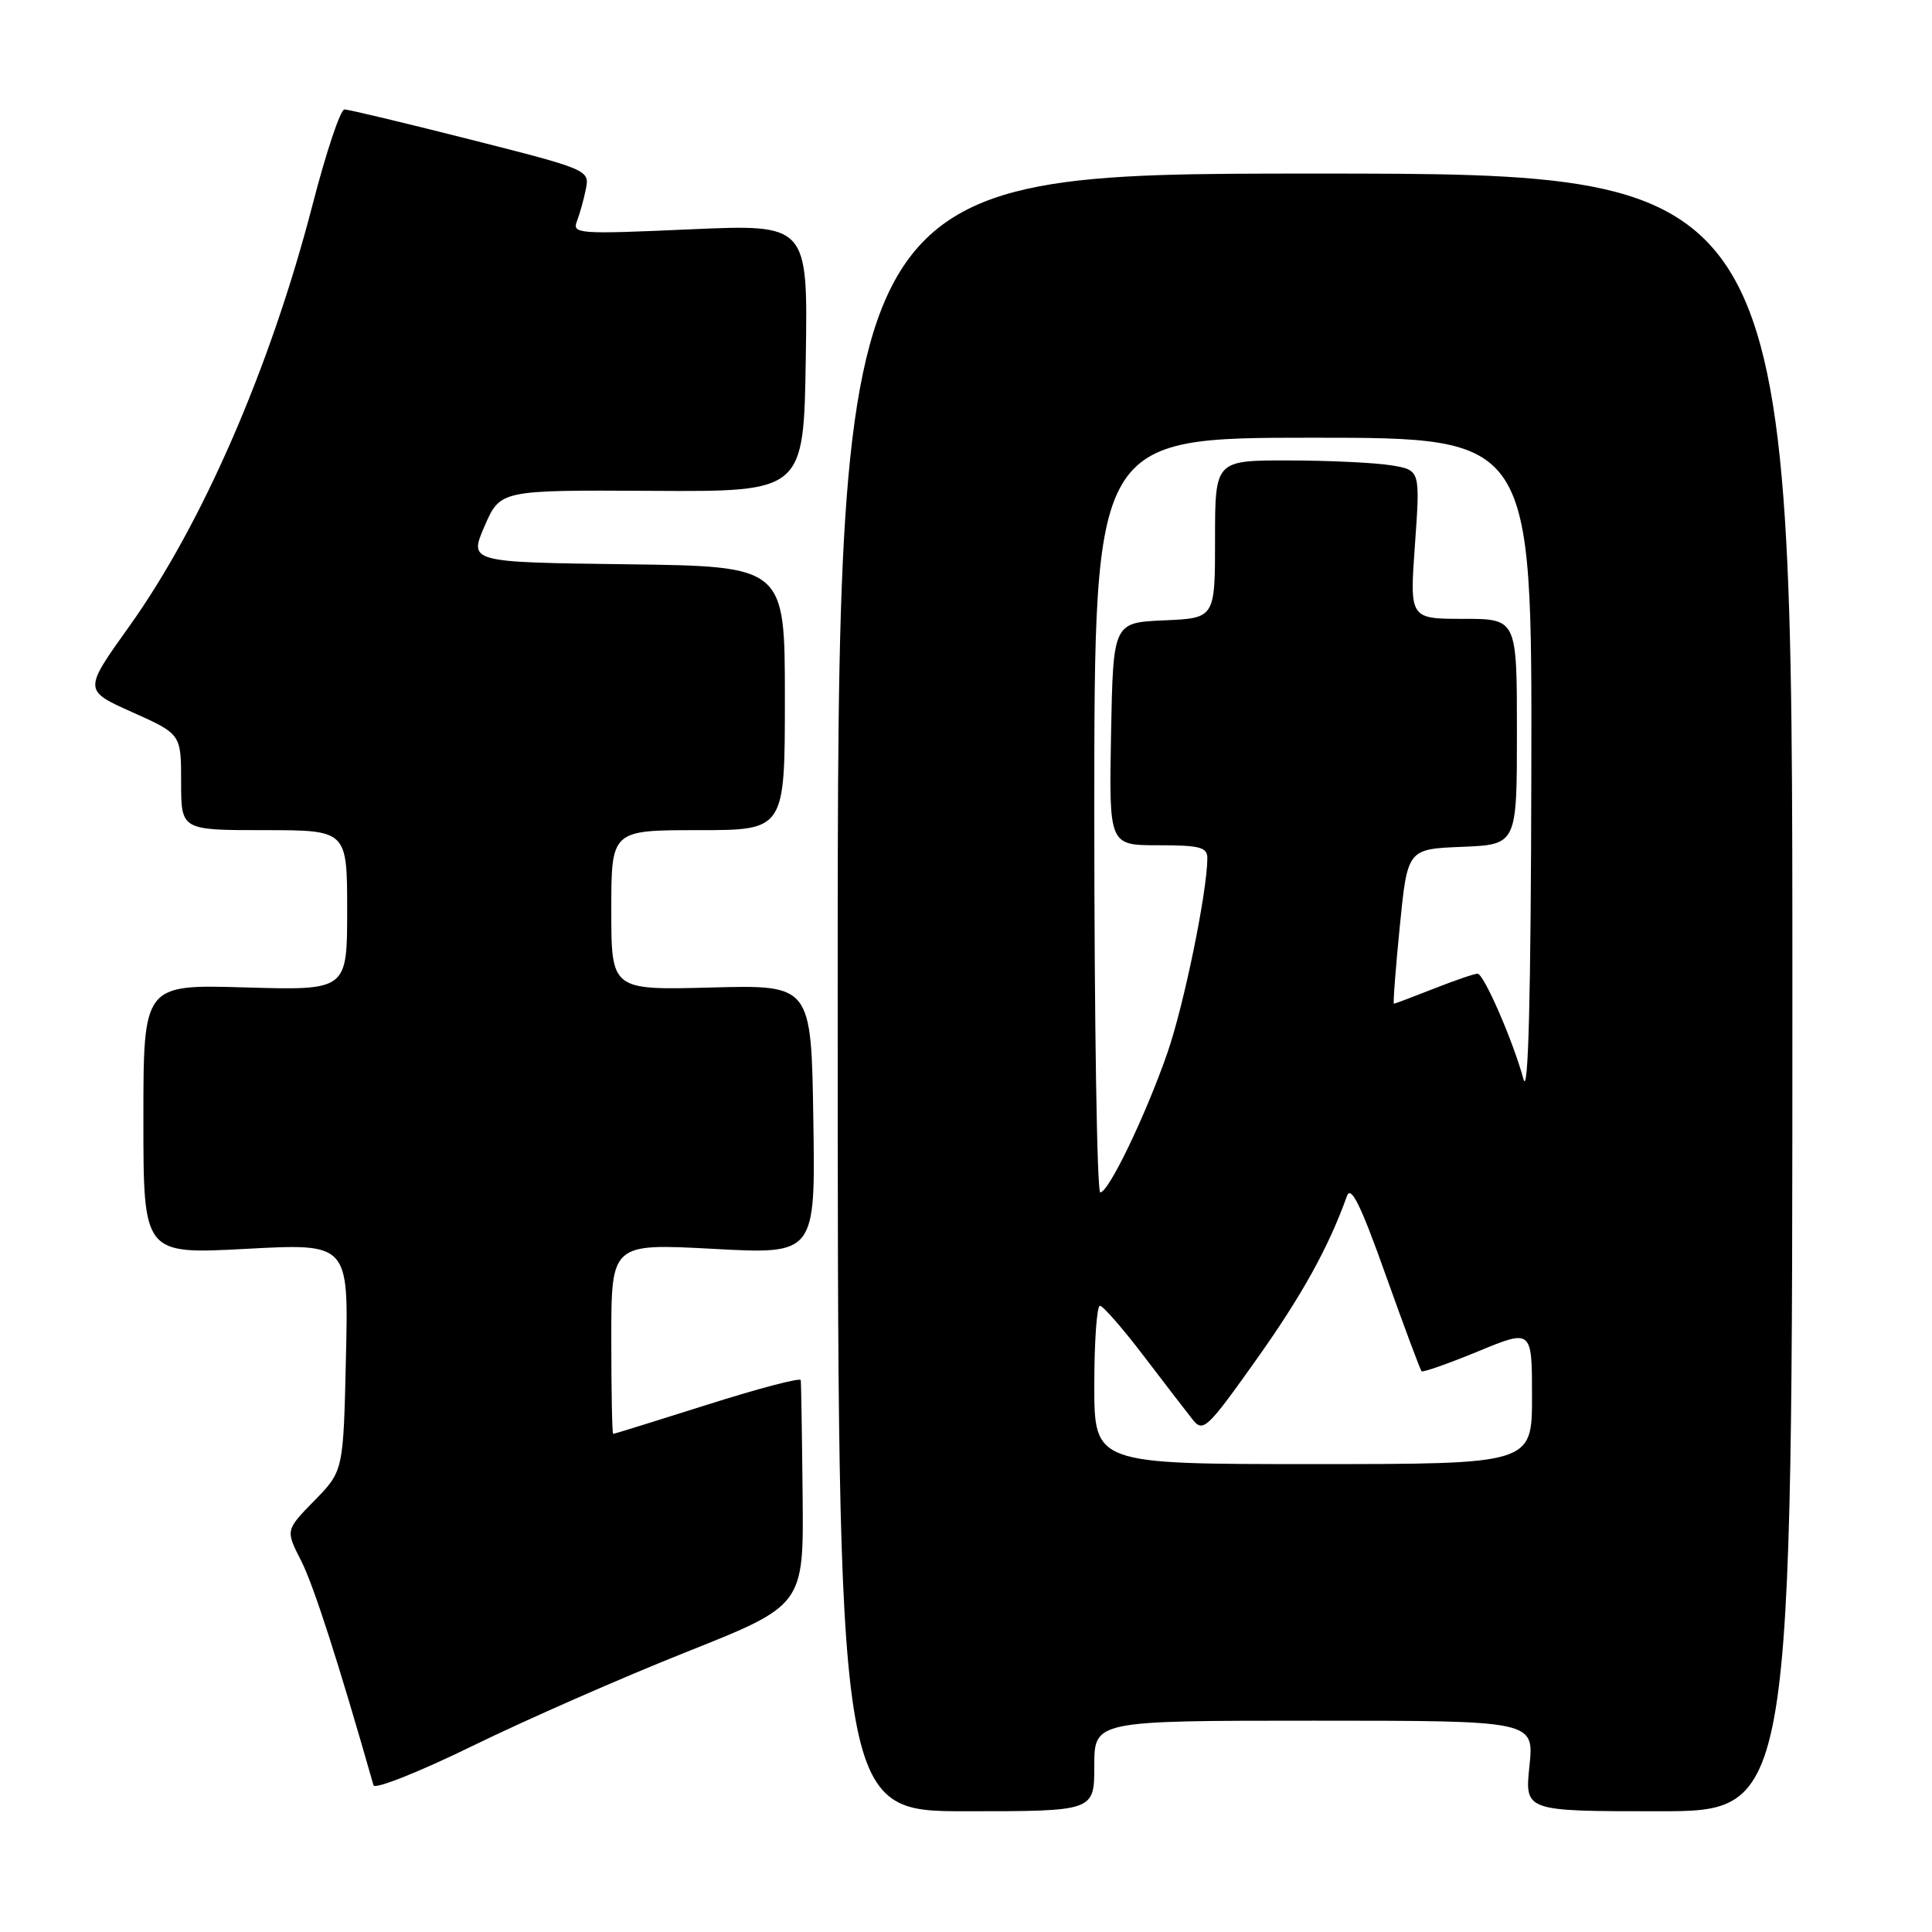 <?xml version="1.0" encoding="UTF-8" standalone="no"?>
<!DOCTYPE svg PUBLIC "-//W3C//DTD SVG 1.1//EN" "http://www.w3.org/Graphics/SVG/1.1/DTD/svg11.dtd" >
<svg xmlns="http://www.w3.org/2000/svg" xmlns:xlink="http://www.w3.org/1999/xlink" version="1.1" viewBox="0 0 256 256">
 <g >
 <path fill="currentColor"
d=" M 145.00 234.00 C 145.00 228.00 145.00 228.00 174.14 228.00 C 203.28 228.00 203.28 228.00 202.66 234.00 C 202.03 240.00 202.03 240.00 219.77 240.00 C 237.50 240.00 237.50 240.00 237.50 131.50 C 237.50 23.00 237.50 23.00 174.25 23.00 C 111.00 23.00 111.00 23.00 111.00 131.50 C 111.00 240.00 111.00 240.00 128.00 240.00 C 145.00 240.00 145.00 240.00 145.00 234.00 Z  M 91.00 218.88 C 106.50 212.71 106.50 212.71 106.35 198.11 C 106.27 190.07 106.16 183.22 106.10 182.87 C 106.05 182.52 100.49 183.98 93.75 186.12 C 87.01 188.25 81.39 190.00 81.25 190.00 C 81.11 190.00 81.00 184.32 81.00 177.38 C 81.00 164.76 81.00 164.76 94.52 165.48 C 108.05 166.21 108.05 166.21 107.77 148.35 C 107.50 130.50 107.50 130.50 94.25 130.85 C 81.00 131.20 81.00 131.20 81.00 120.60 C 81.00 110.00 81.00 110.00 92.50 110.00 C 104.00 110.00 104.00 110.00 104.00 92.52 C 104.00 75.04 104.00 75.04 83.07 74.77 C 62.14 74.50 62.14 74.50 64.21 69.71 C 66.29 64.93 66.29 64.93 86.39 65.04 C 106.50 65.16 106.50 65.16 106.77 47.43 C 107.05 29.70 107.05 29.70 91.40 30.39 C 76.60 31.05 75.79 30.99 76.45 29.30 C 76.83 28.31 77.37 26.38 77.64 25.00 C 78.13 22.54 77.88 22.43 62.37 18.50 C 53.69 16.30 46.16 14.50 45.64 14.50 C 45.11 14.50 43.23 20.12 41.45 27.00 C 35.86 48.63 26.82 69.43 17.11 83.02 C 11.06 91.48 11.06 91.48 17.53 94.37 C 24.00 97.27 24.00 97.27 24.00 103.63 C 24.00 110.00 24.00 110.00 35.00 110.00 C 46.00 110.00 46.00 110.00 46.00 120.62 C 46.00 131.23 46.00 131.23 32.50 130.84 C 19.00 130.44 19.00 130.44 19.00 148.32 C 19.00 166.20 19.00 166.20 32.59 165.48 C 46.19 164.75 46.19 164.75 45.84 179.83 C 45.50 194.91 45.50 194.91 41.67 198.83 C 37.83 202.75 37.83 202.75 39.90 206.80 C 41.55 210.03 44.86 220.32 49.49 236.56 C 49.65 237.14 55.57 234.79 62.64 231.33 C 69.72 227.87 82.47 222.27 91.00 218.88 Z  M 145.00 183.50 C 145.00 177.72 145.34 173.01 145.75 173.02 C 146.16 173.04 148.75 176.00 151.50 179.61 C 154.25 183.22 157.18 187.02 158.00 188.06 C 159.41 189.85 159.90 189.40 166.42 180.23 C 172.51 171.67 176.04 165.29 178.47 158.50 C 179.00 157.00 180.30 159.64 183.61 168.94 C 186.05 175.78 188.19 181.52 188.37 181.70 C 188.54 181.87 191.90 180.69 195.84 179.07 C 203.00 176.11 203.00 176.11 203.00 185.06 C 203.00 194.00 203.00 194.00 174.00 194.00 C 145.00 194.00 145.00 194.00 145.00 183.50 Z  M 145.00 108.00 C 145.00 58.00 145.00 58.00 174.00 58.00 C 203.00 58.00 203.00 58.00 202.91 102.25 C 202.85 132.23 202.51 145.37 201.87 143.00 C 200.49 137.93 196.62 129.04 195.79 129.02 C 195.39 129.01 192.79 129.90 190.00 131.00 C 187.21 132.10 184.82 133.00 184.70 133.00 C 184.57 133.00 184.92 128.39 185.48 122.75 C 186.50 112.50 186.50 112.50 193.75 112.21 C 201.00 111.91 201.00 111.91 201.00 96.96 C 201.00 82.00 201.00 82.00 193.89 82.00 C 186.78 82.00 186.78 82.00 187.49 72.15 C 188.19 62.29 188.19 62.29 184.35 61.66 C 182.23 61.31 176.11 61.02 170.75 61.01 C 161.00 61.00 161.00 61.00 161.00 71.45 C 161.00 81.91 161.00 81.91 154.25 82.20 C 147.50 82.50 147.50 82.50 147.22 97.25 C 146.95 112.00 146.95 112.00 153.47 112.00 C 159.03 112.00 160.00 112.26 159.98 113.75 C 159.94 118.29 156.87 133.22 154.69 139.50 C 151.80 147.82 146.90 158.00 145.79 158.00 C 145.36 158.00 145.00 135.50 145.00 108.00 Z "/>
</g>
</svg>